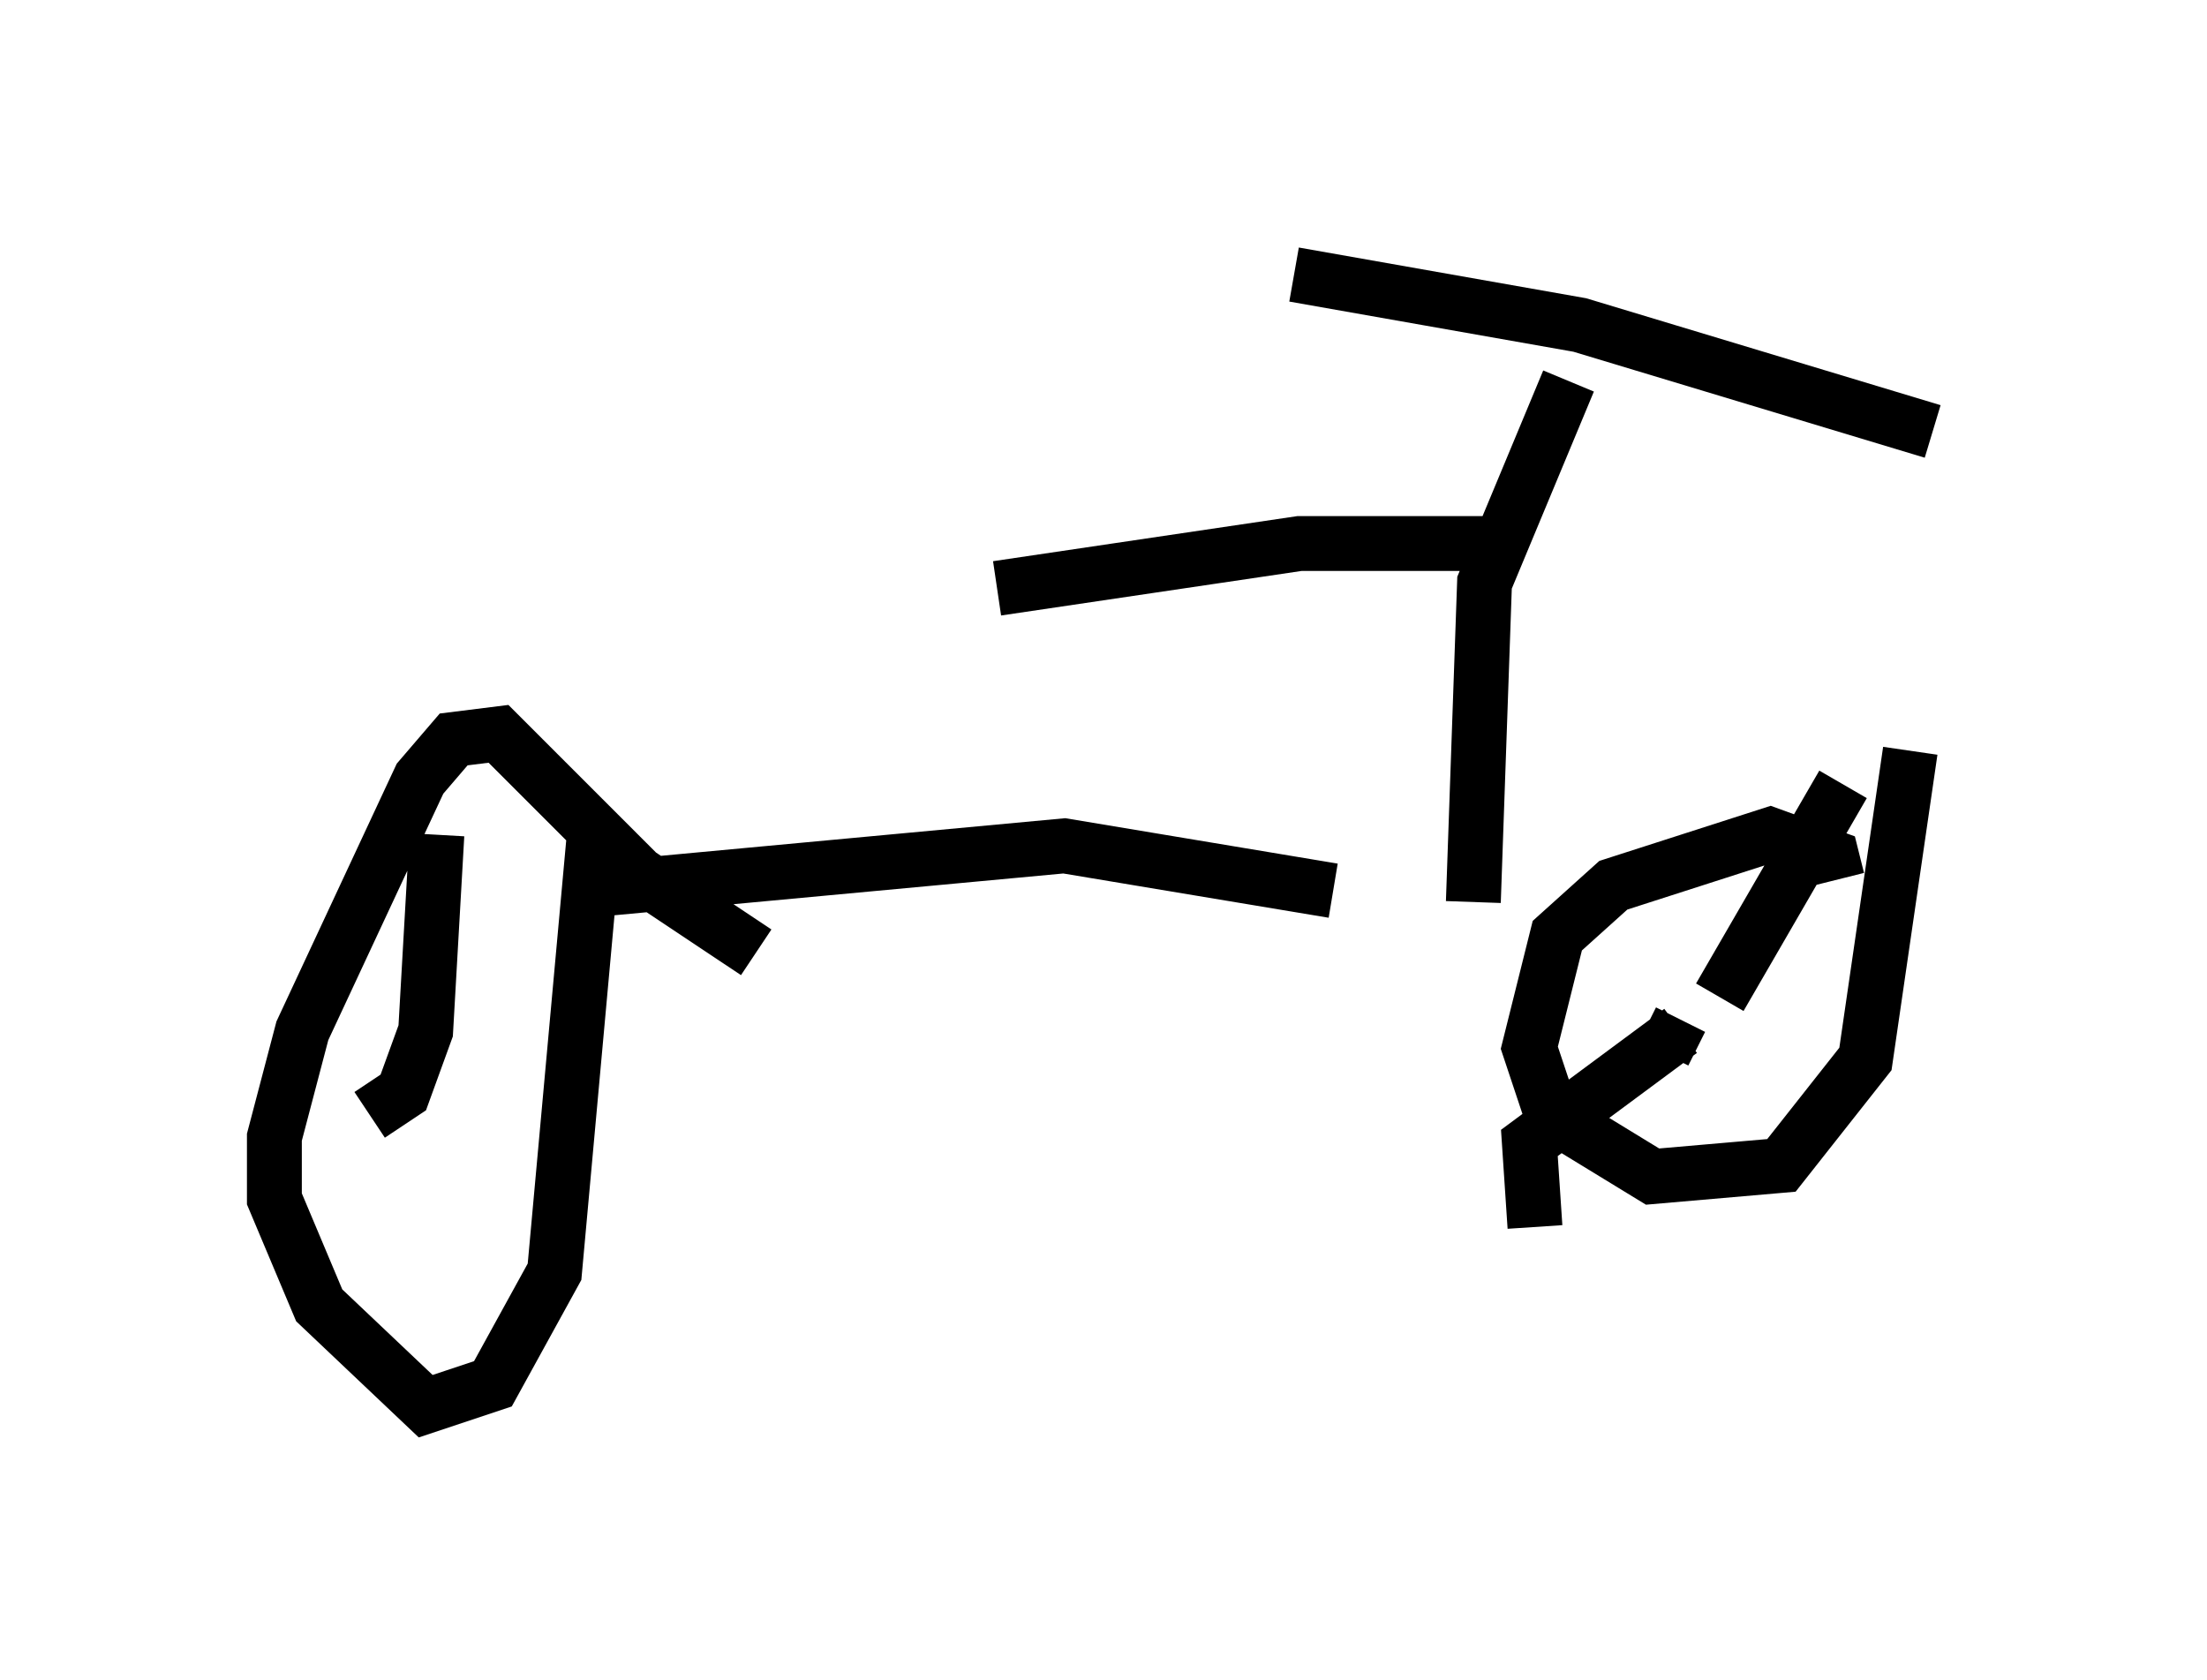 <?xml version="1.0" encoding="utf-8" ?>
<svg baseProfile="full" height="30.621" version="1.1" width="40.217" xmlns="http://www.w3.org/2000/svg" xmlns:ev="http://www.w3.org/2001/xml-events" xmlns:xlink="http://www.w3.org/1999/xlink"><defs /><rect fill="white" height="30.621" width="40.217" x="0" y="0" /><path d="M29.092, 17.863 m-4.798, -1.633 l-4.9, -0.817 -8.779, 0.817 m3.165, 1.123 l-2.144, -1.429 -2.552, -2.552 l-0.817, 0.102 -0.613, 0.715 l-2.144, 4.594 -0.51, 1.94 l0.0, 1.123 0.817, 1.94 l1.94, 1.838 1.225, -0.408 l1.123, -2.042 0.715, -7.861 m-3.267, 4.185 l0.0, 0.0 m-0.817, 0.817 l0.613, -0.408 0.408, -1.123 l0.204, -3.573 m25.521, 0.817 l-0.102, -0.408 -1.123, -0.408 l-2.858, 0.919 -1.021, 0.919 l-0.51, 2.042 0.408, 1.225 l1.838, 1.123 2.348, -0.204 l1.531, -1.94 0.817, -5.615 m-4.798, 5.002 l0.0, 0.0 m0.306, 0.51 l0.306, -0.613 m0.715, -0.408 l2.246, -3.879 m-2.96, 4.492 l-2.756, 2.042 0.102, 1.531 m-1.123, -5.921 l0.204, -5.819 1.531, -3.675 m-5.002, -1.94 l5.206, 0.919 6.431, 1.94 m-8.065, 2.042 l-3.471, 0.0 -5.513, 0.817 " fill="none" stroke="black" stroke-width="1" /></svg>